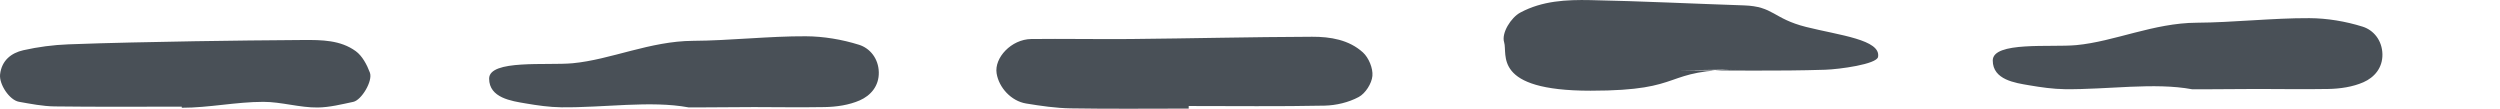 <?xml version="1.0" encoding="UTF-8"?>
<svg width="138px" height="6px" viewBox="0 0 138 6" version="1.1" xmlns="http://www.w3.org/2000/svg" xmlns:xlink="http://www.w3.org/1999/xlink">
    <!-- Generator: Sketch 51.3 (57544) - http://www.bohemiancoding.com/sketch -->
    <title>hr</title>
    <desc>Created with Sketch.</desc>
    <defs></defs>
    <g id="hr" stroke="none" stroke-width="1" fill="none" fill-rule="evenodd">
        <path d="M10.033,5.887 C7.695,5.887 5.356,5.905 3.019,5.874 C2.36,5.866 1.7,5.734 1.048,5.619 C0.517,5.524 -0.06,4.645 0.005,4.1 C0.096,3.333 0.622,2.924 1.286,2.773 C2.096,2.59 2.935,2.48 3.766,2.448 C6.095,2.36 8.428,2.319 10.759,2.276 C12.756,2.241 14.754,2.223 16.751,2.208 C17.758,2.203 18.791,2.209 19.636,2.823 C19.997,3.085 20.254,3.571 20.418,4.008 C20.591,4.47 19.952,5.527 19.503,5.622 C18.856,5.759 18.2,5.924 17.545,5.934 C16.555,5.948 15.525,5.621 14.534,5.622 C13.021,5.624 11.546,5.948 10.033,5.948 L10.033,5.887 Z M30.987,5.923 C30.326,5.915 29.661,5.819 29.007,5.707 C28.244,5.577 27,5.407 27,4.34 C27,3.273 30.199,3.623 31.611,3.491 C33.712,3.294 35.886,2.267 38.255,2.254 C40.229,2.244 42.501,1.991 44.476,2.002 C45.462,2.007 46.476,2.177 47.416,2.471 C48.024,2.661 48.493,3.231 48.51,3.989 C48.525,4.753 48.057,5.277 47.459,5.54 C46.87,5.798 46.173,5.9 45.522,5.911 C44.1,5.934 43.049,5.914 41.626,5.911 C40.795,5.91 39.591,5.929 38.76,5.928 C38.508,5.927 38.256,5.927 38.004,5.927 C35.925,5.54 33.326,5.949 30.987,5.923 Z M65.616,5.994 C63.449,5.994 61.281,6.018 59.114,5.981 C58.287,5.969 57.459,5.847 56.64,5.713 C55.818,5.578 55.14,4.838 55.013,4.05 C54.875,3.19 55.826,2.169 56.922,2.154 C58.551,2.133 60.751,2.17 62.381,2.154 C65.919,2.12 68.888,2.043 72.427,2.029 C73.435,2.025 74.463,2.194 75.233,2.894 C75.554,3.186 75.795,3.769 75.757,4.191 C75.719,4.61 75.372,5.156 75.002,5.354 C74.446,5.653 73.756,5.817 73.118,5.831 C70.618,5.883 68.118,5.852 65.616,5.852 L65.616,5.994 Z M96.256,3.829 C91.578,3.829 93.245,5.007 87.795,5.007 C82.344,5.007 83.234,2.991 83.029,2.337 C82.866,1.822 83.412,0.968 83.917,0.696 C85.139,0.039 86.472,-0.02 87.795,0.006 C90.615,0.063 93.436,0.204 96.256,0.297 C97.916,0.352 97.861,1.026 99.699,1.488 C101.537,1.949 103.834,2.188 103.669,3.141 C103.599,3.544 101.537,3.825 100.746,3.85 C98.093,3.934 95.436,3.881 92.78,3.881 L96.256,3.829 Z M113.987,4.923 C113.326,4.915 112.661,4.819 112.007,4.707 C111.244,4.577 110,4.407 110,3.34 C110,2.273 113.199,2.623 114.611,2.491 C116.712,2.294 118.886,1.267 121.255,1.254 C123.229,1.244 125.501,0.991 127.476,1.002 C128.462,1.007 129.476,1.177 130.416,1.471 C131.024,1.661 131.493,2.231 131.51,2.989 C131.525,3.753 131.057,4.277 130.459,4.54 C129.87,4.798 129.173,4.9 128.522,4.911 C127.1,4.934 126.049,4.914 124.626,4.911 C123.795,4.91 122.591,4.929 121.76,4.928 C121.508,4.927 121.256,4.927 121.004,4.927 C118.925,4.54 116.326,4.949 113.987,4.923 Z" id="Fill-100" fill="#495057"></path>
    </g>
</svg>